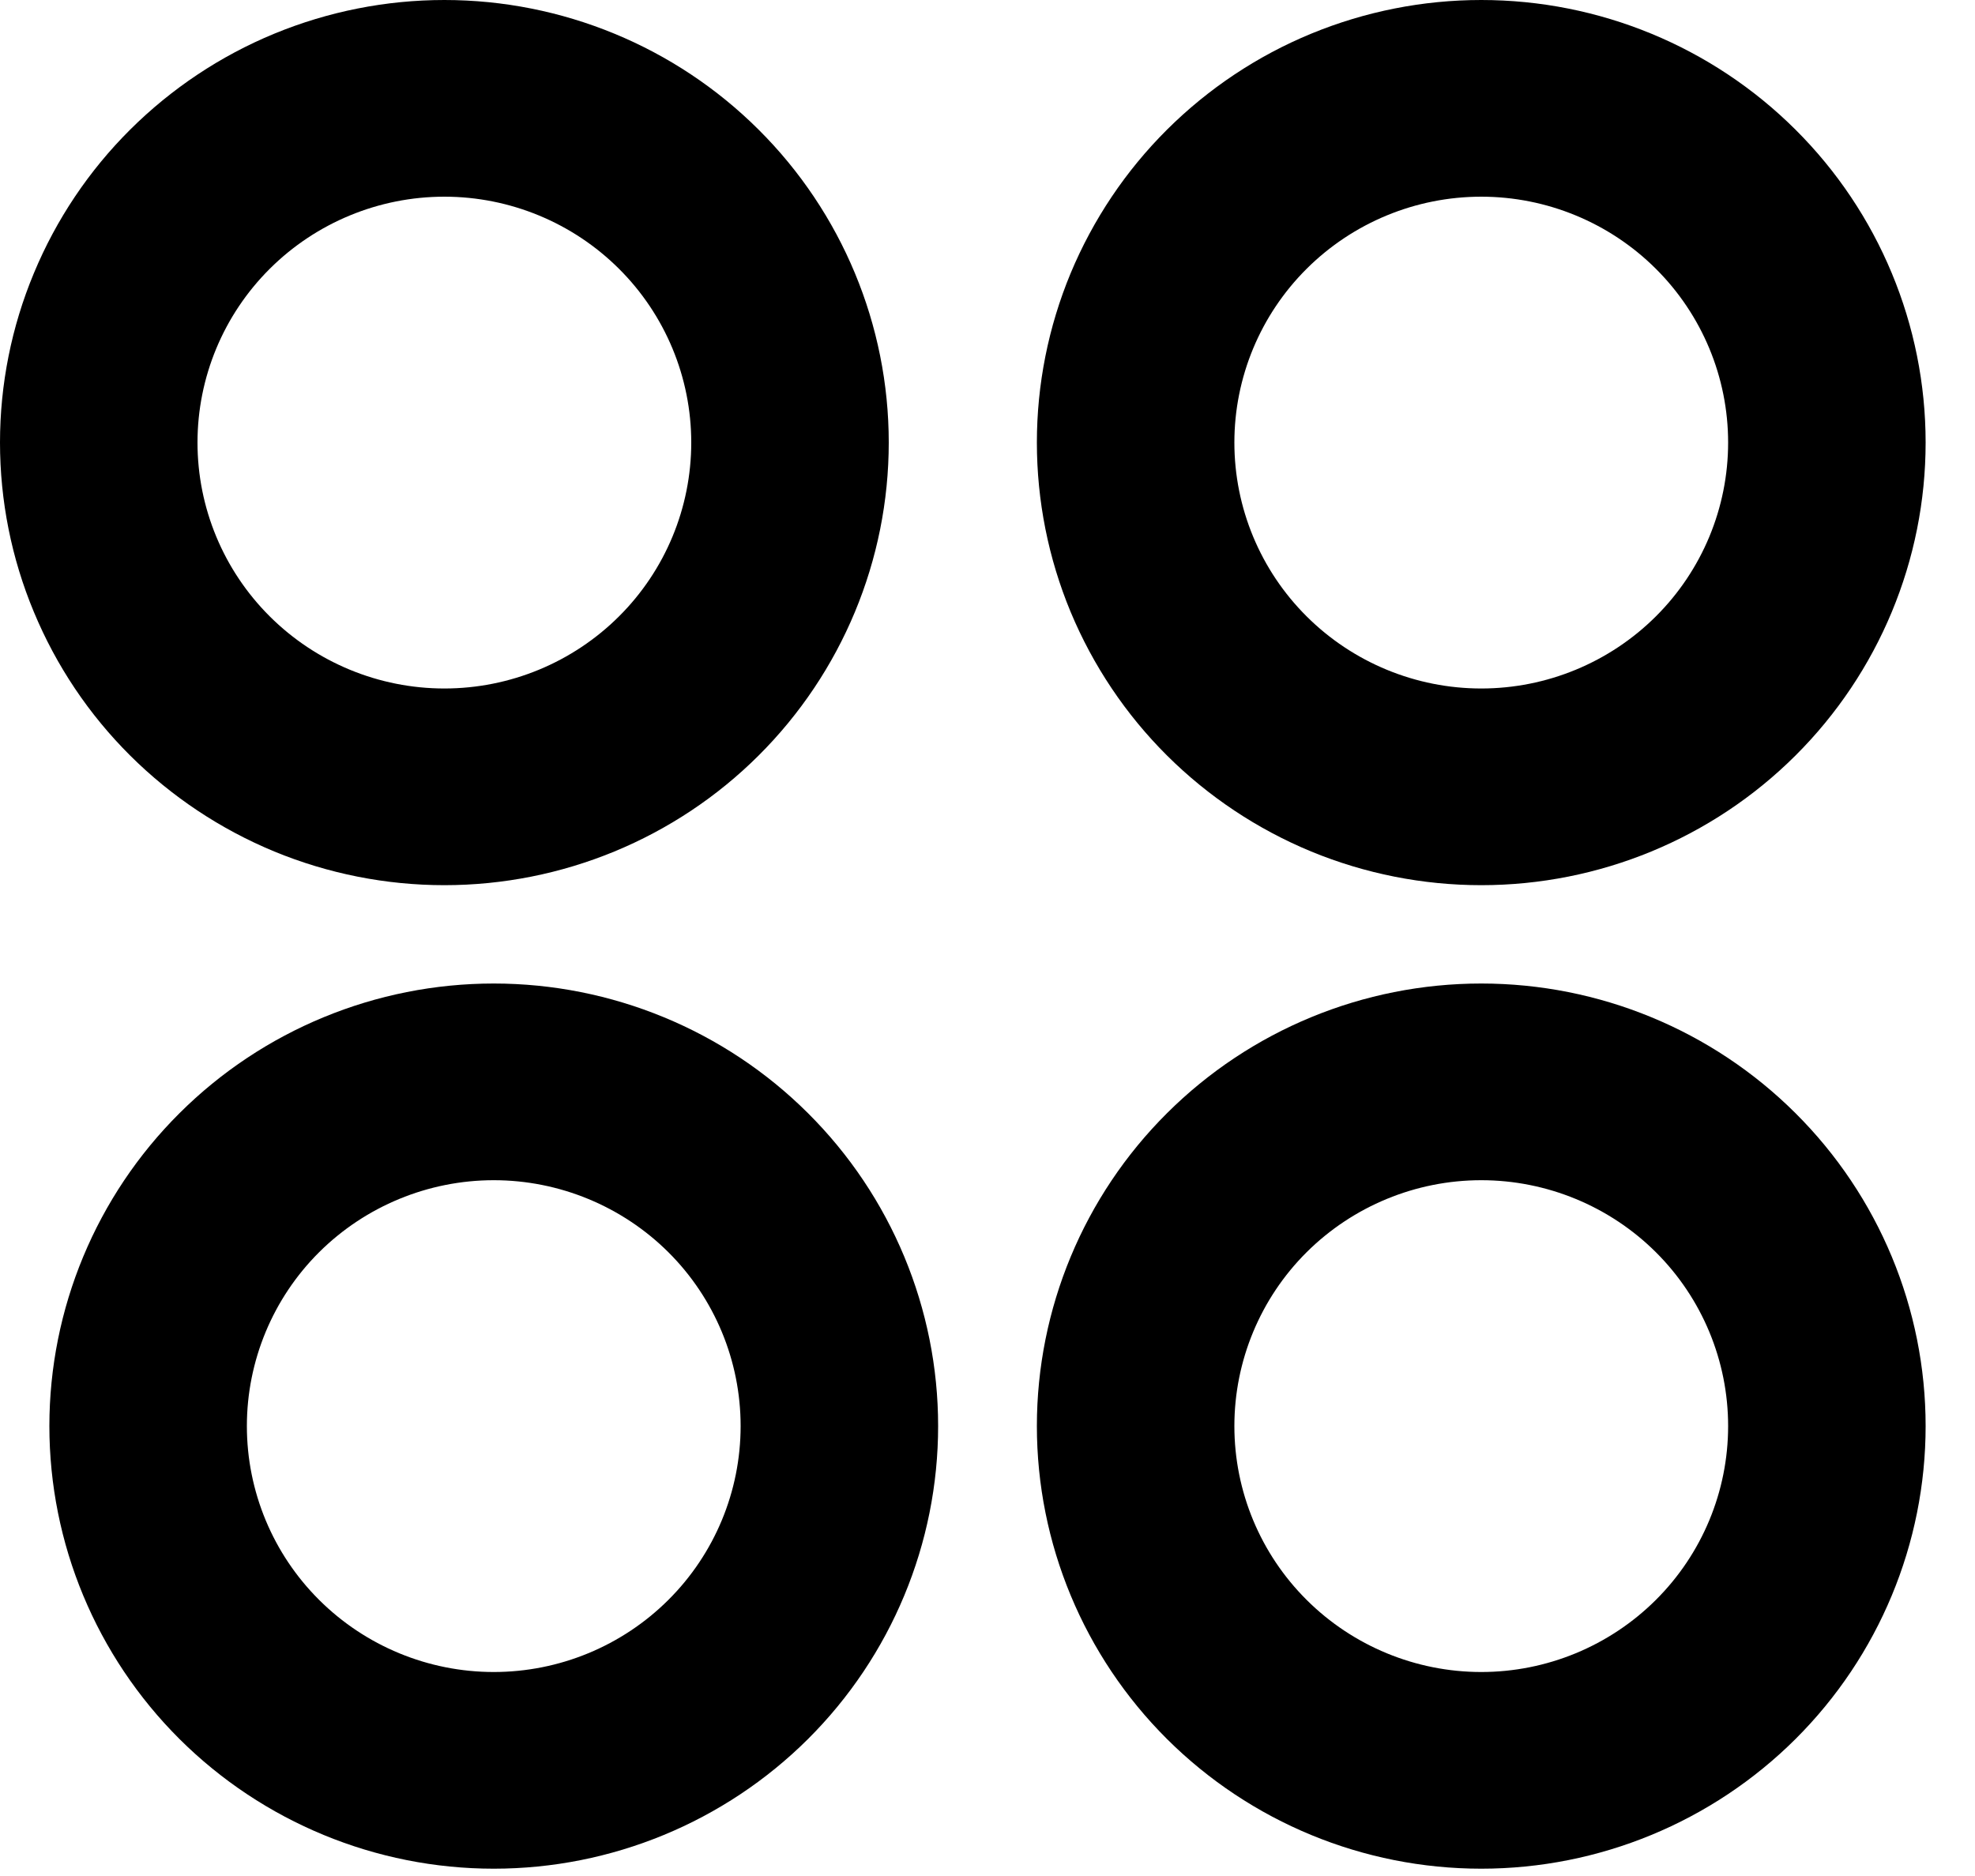 <svg width="20" height="19" viewBox="0 0 20 19" fill="none" xmlns="http://www.w3.org/2000/svg">
<path d="M4.5 8.965C3.909 8.965 3.324 8.849 2.778 8.624C2.232 8.398 1.736 8.068 1.318 7.652C0.9 7.236 0.569 6.742 0.343 6.198C0.116 5.654 0 5.071 0 4.482C0 3.894 0.116 3.311 0.343 2.767C0.569 2.223 0.9 1.729 1.318 1.313C1.736 0.897 2.232 0.566 2.778 0.341C3.324 0.116 3.909 -8.77142e-09 4.5 0C5.693 1.77147e-08 6.838 0.472 7.682 1.313C8.526 2.153 9 3.294 9 4.482C9 5.671 8.526 6.811 7.682 7.652C6.838 8.493 5.693 8.965 4.5 8.965ZM5 18.926C3.807 18.926 2.662 18.453 1.818 17.613C0.974 16.772 0.5 15.632 0.5 14.443C0.5 13.255 0.974 12.114 1.818 11.274C2.662 10.433 3.807 9.961 5 9.961C6.193 9.961 7.338 10.433 8.182 11.274C9.026 12.114 9.5 13.255 9.5 14.443C9.5 15.632 9.026 16.772 8.182 17.613C7.338 18.453 6.193 18.926 5 18.926ZM15 8.965C14.409 8.965 13.824 8.849 13.278 8.624C12.732 8.398 12.236 8.068 11.818 7.652C11.4 7.236 11.069 6.742 10.842 6.198C10.616 5.654 10.5 5.071 10.5 4.482C10.5 3.894 10.616 3.311 10.842 2.767C11.069 2.223 11.4 1.729 11.818 1.313C12.236 0.897 12.732 0.566 13.278 0.341C13.824 0.116 14.409 -8.77142e-09 15 0C16.194 1.77147e-08 17.338 0.472 18.182 1.313C19.026 2.153 19.5 3.294 19.5 4.482C19.5 5.671 19.026 6.811 18.182 7.652C17.338 8.493 16.194 8.965 15 8.965ZM15 18.926C13.806 18.926 12.662 18.453 11.818 17.613C10.974 16.772 10.5 15.632 10.5 14.443C10.5 13.255 10.974 12.114 11.818 11.274C12.662 10.433 13.806 9.961 15 9.961C16.194 9.961 17.338 10.433 18.182 11.274C19.026 12.114 19.5 13.255 19.5 14.443C19.5 15.632 19.026 16.772 18.182 17.613C17.338 18.453 16.194 18.926 15 18.926ZM4.5 6.973C5.163 6.973 5.799 6.71 6.268 6.243C6.737 5.776 7 5.143 7 4.482C7 3.822 6.737 3.189 6.268 2.722C5.799 2.255 5.163 1.992 4.5 1.992C3.837 1.992 3.201 2.255 2.732 2.722C2.263 3.189 2 3.822 2 4.482C2 5.143 2.263 5.776 2.732 6.243C3.201 6.71 3.837 6.973 4.5 6.973ZM5 16.934C5.663 16.934 6.299 16.671 6.768 16.204C7.237 15.737 7.5 15.104 7.5 14.443C7.5 13.783 7.237 13.149 6.768 12.682C6.299 12.216 5.663 11.953 5 11.953C4.337 11.953 3.701 12.216 3.232 12.682C2.763 13.149 2.5 13.783 2.5 14.443C2.5 15.104 2.763 15.737 3.232 16.204C3.701 16.671 4.337 16.934 5 16.934ZM15 6.973C15.663 6.973 16.299 6.71 16.768 6.243C17.237 5.776 17.5 5.143 17.5 4.482C17.5 3.822 17.237 3.189 16.768 2.722C16.299 2.255 15.663 1.992 15 1.992C14.337 1.992 13.701 2.255 13.232 2.722C12.763 3.189 12.5 3.822 12.5 4.482C12.5 5.143 12.763 5.776 13.232 6.243C13.701 6.71 14.337 6.973 15 6.973ZM15 16.934C15.663 16.934 16.299 16.671 16.768 16.204C17.237 15.737 17.5 15.104 17.5 14.443C17.5 13.783 17.237 13.149 16.768 12.682C16.299 12.216 15.663 11.953 15 11.953C14.337 11.953 13.701 12.216 13.232 12.682C12.763 13.149 12.5 13.783 12.5 14.443C12.5 15.104 12.763 15.737 13.232 16.204C13.701 16.671 14.337 16.934 15 16.934Z" fill="black"/>
</svg>
